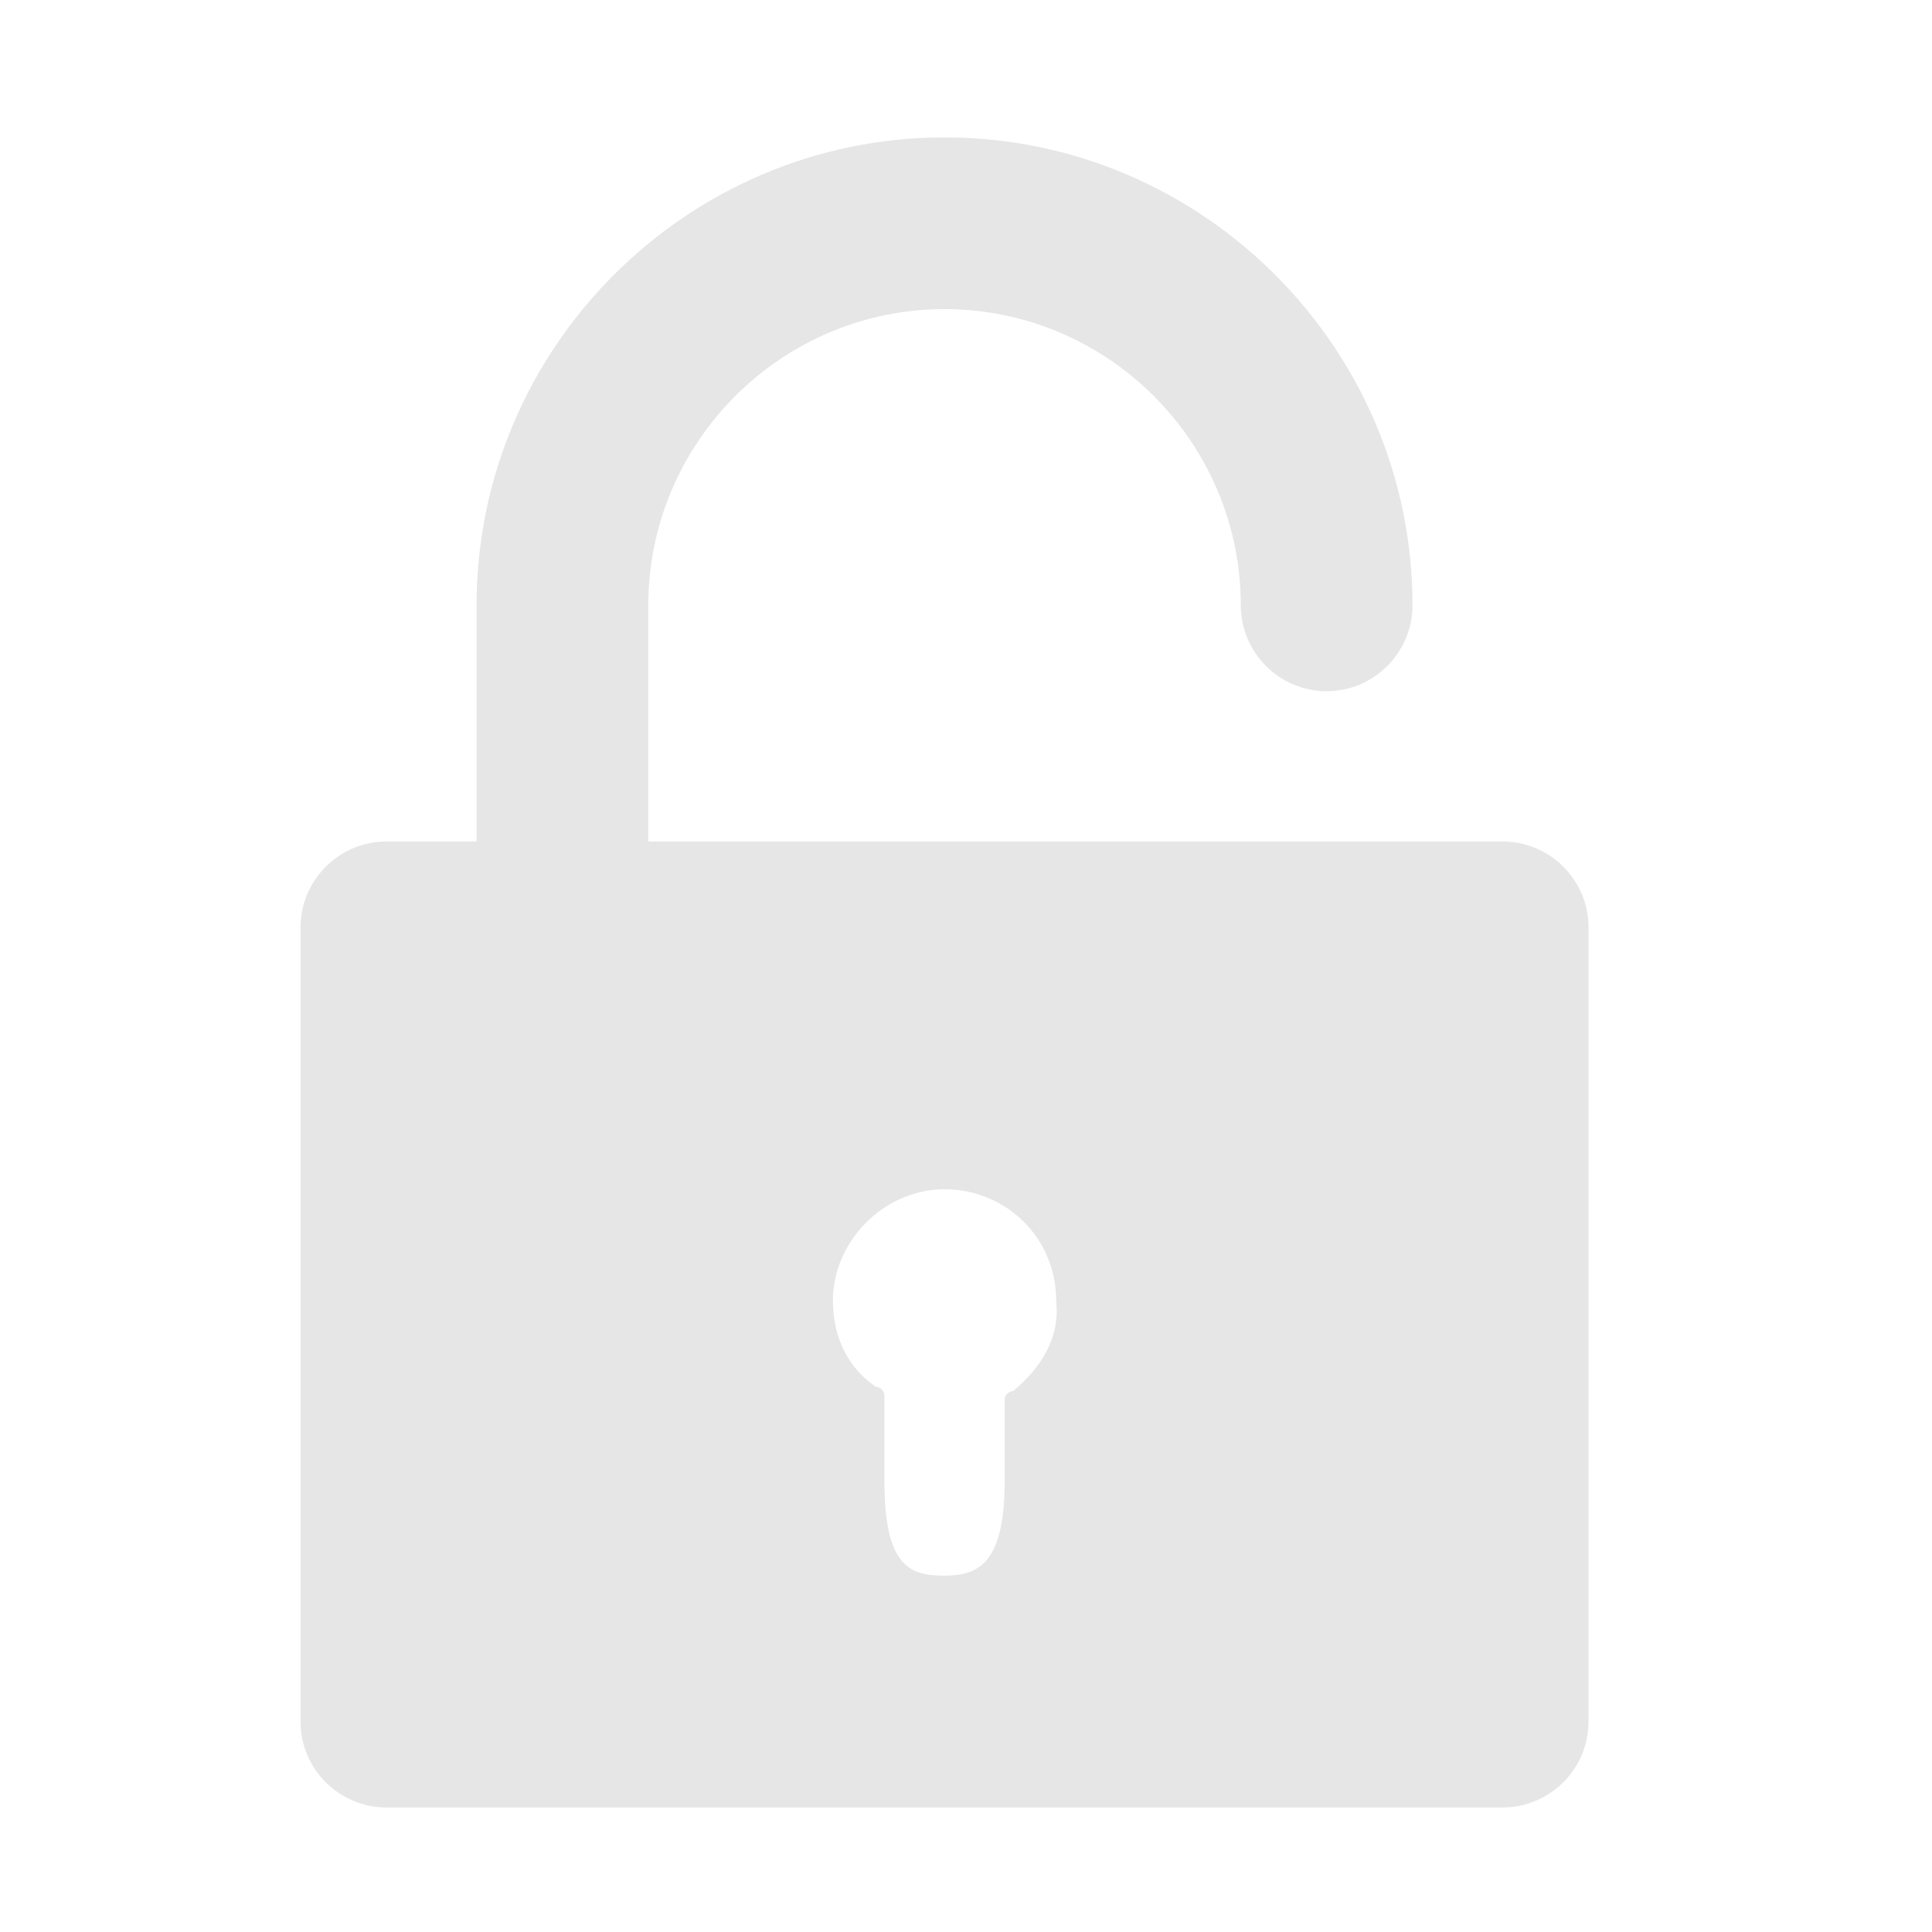 <?xml version="1.0" standalone="no"?><!DOCTYPE svg PUBLIC "-//W3C//DTD SVG 1.1//EN" "http://www.w3.org/Graphics/SVG/1.1/DTD/svg11.dtd"><svg class="icon" width="128px" height="128.00px" viewBox="0 0 1024 1024" version="1.1" xmlns="http://www.w3.org/2000/svg"><path d="M796.444 446.009H343.61V320.853c0-86.47 70.542-157.013 157.013-157.013s157.014 70.542 157.014 157.013c0 25.031 20.48 45.511 45.51 45.511s45.512-20.48 45.512-45.51c0-136.534-111.502-248.036-248.036-248.036S252.587 184.32 252.587 320.853V446.01H204.8c-25.031 0-45.511 20.48-45.511 45.511v420.978c0 25.03 20.48 45.51 45.511 45.51h591.644c25.032 0 45.512-20.48 45.512-45.51V491.52c0-25.031-20.48-45.511-45.512-45.511zM537.031 737.28c-2.275 0-4.551 2.276-4.551 4.551v43.236c0 43.235-13.653 50.062-31.858 50.062s-31.858-4.551-31.858-50.062V739.556c0-2.276-2.275-4.552-4.55-4.552-13.654-9.102-22.756-25.03-22.756-45.51 0-31.858 27.306-59.165 59.164-59.165s59.165 25.031 59.165 59.164c2.275 20.48-9.103 36.41-22.756 47.787z" fill="#e6e6e6" /></svg>